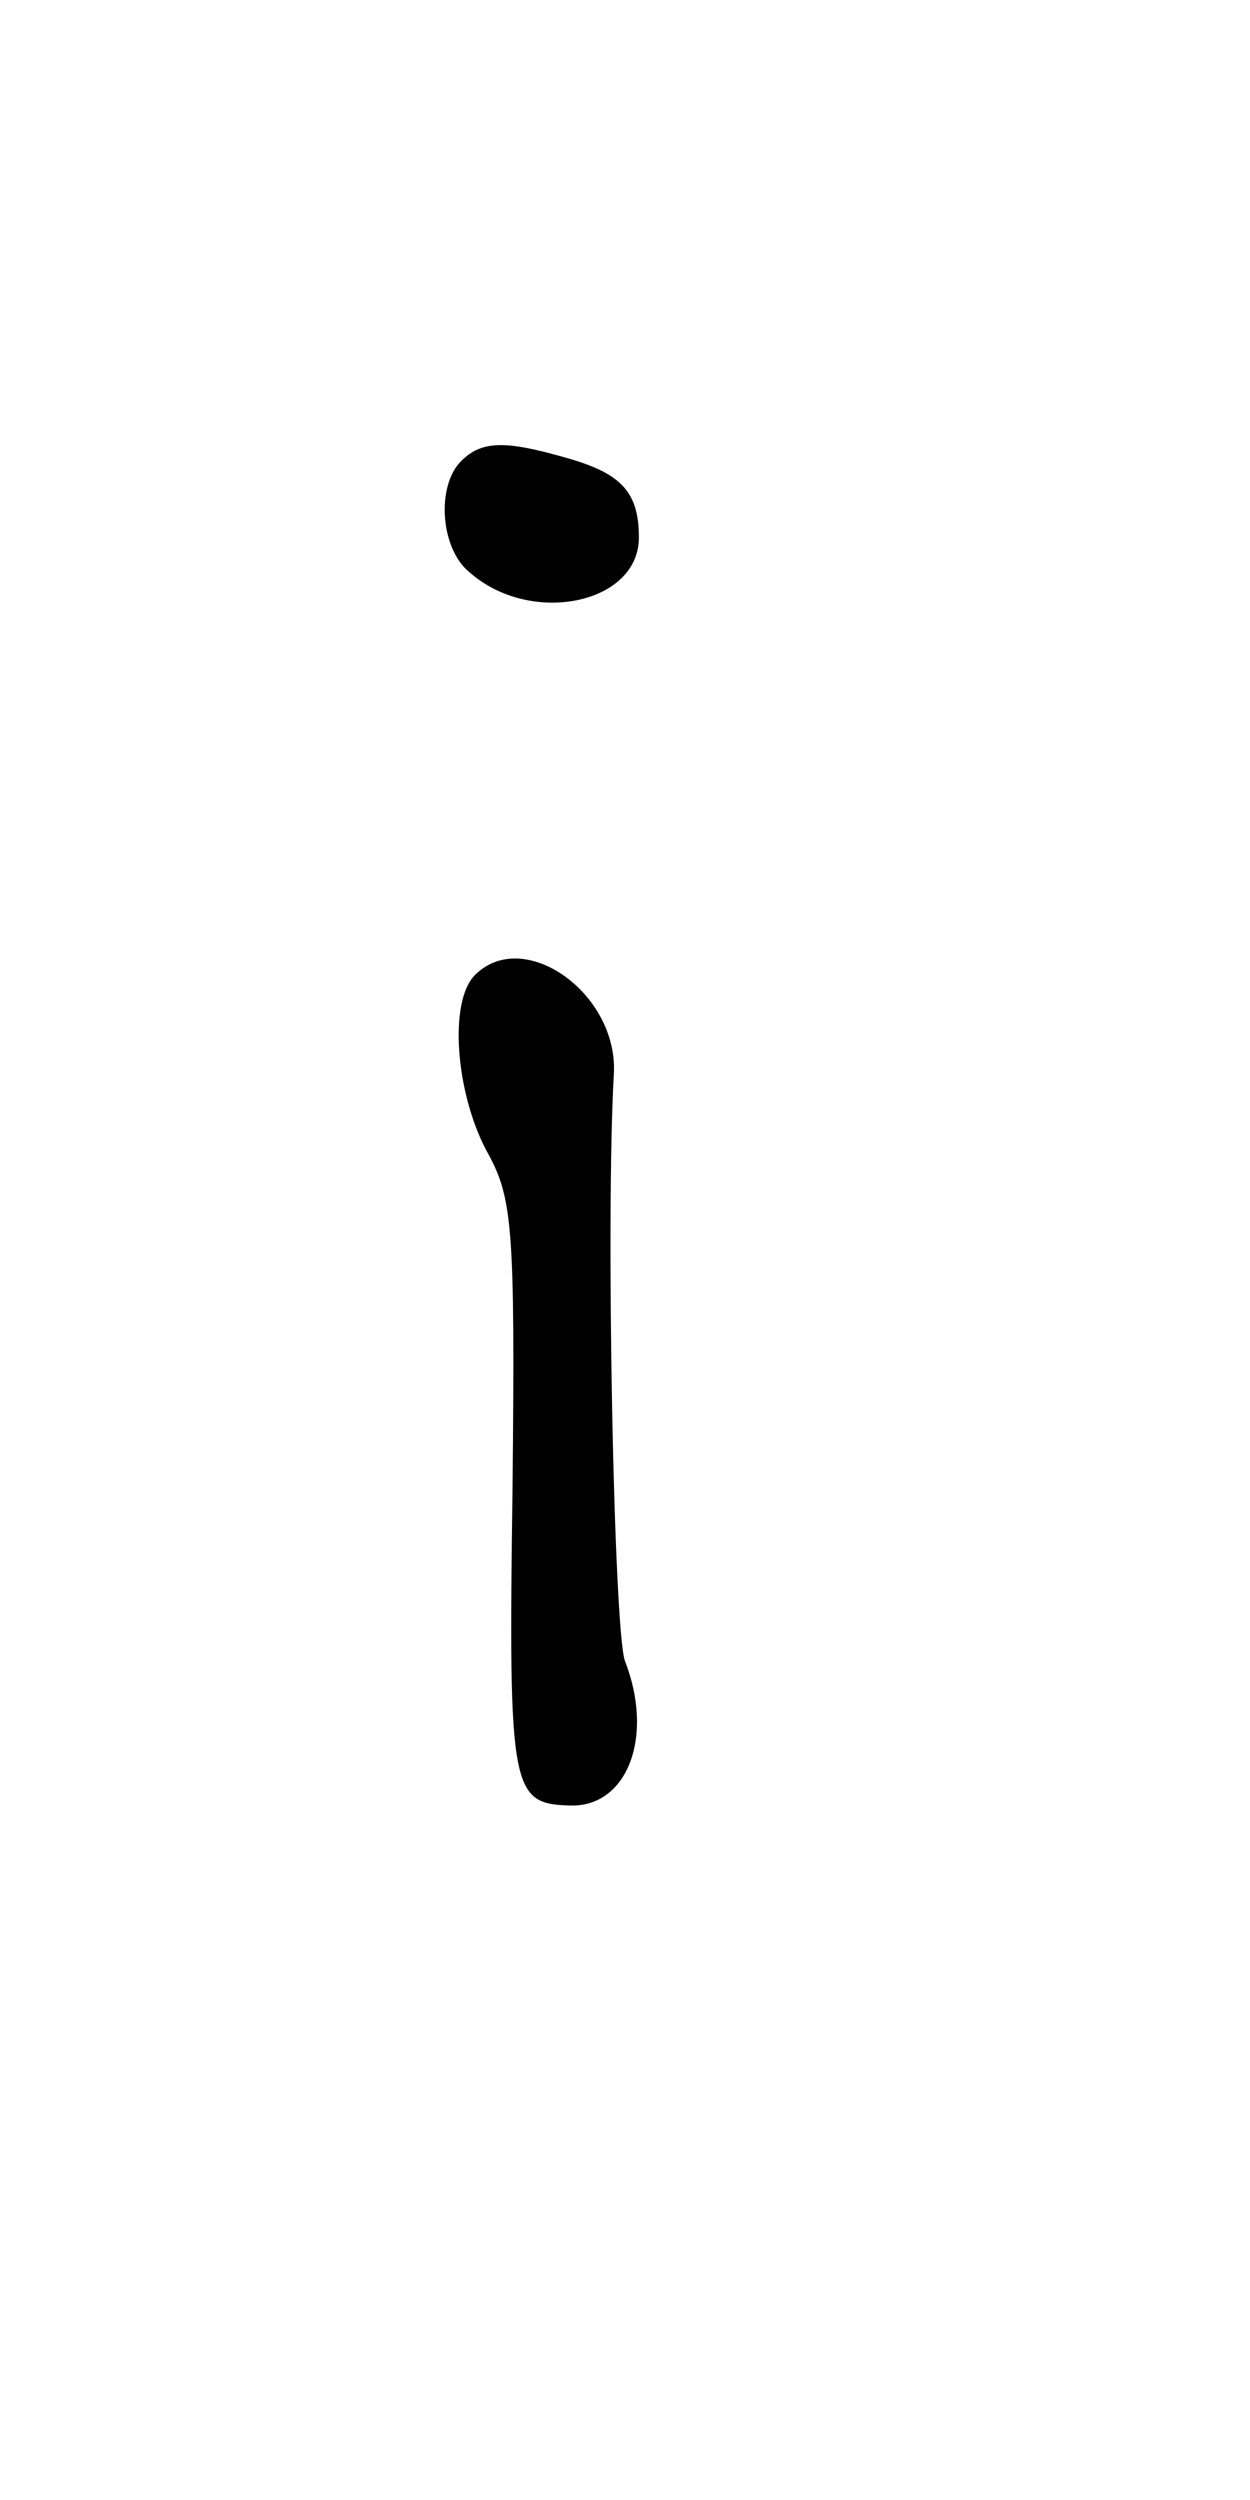 <?xml version="1.0" standalone="no"?>
<!DOCTYPE svg PUBLIC "-//W3C//DTD SVG 20010904//EN"
 "http://www.w3.org/TR/2001/REC-SVG-20010904/DTD/svg10.dtd">
<svg version="1.0" xmlns="http://www.w3.org/2000/svg"
 width="90pt" height="180pt" viewBox="0 0 90 180"
 preserveAspectRatio="xMidYMid meet">
<g transform="translate(0,180) scale(0.1,-0.1)"
fill="#000000" stroke="none">
<path d="M332 1468 c-18 -18 -15 -63 6 -80 44 -39 122 -23 122 25 0 33 -13 46
-51 57 -45 13 -62 13 -77 -2z"/>
<path d="M342 1098 c-19 -19 -14 -84 8 -126 19 -34 21 -52 19 -245 -3 -219 -1
-226 43 -227 40 0 59 50 38 104 -8 21 -14 320 -8 423 3 58 -65 106 -100 71z"/>
</g>
</svg>
